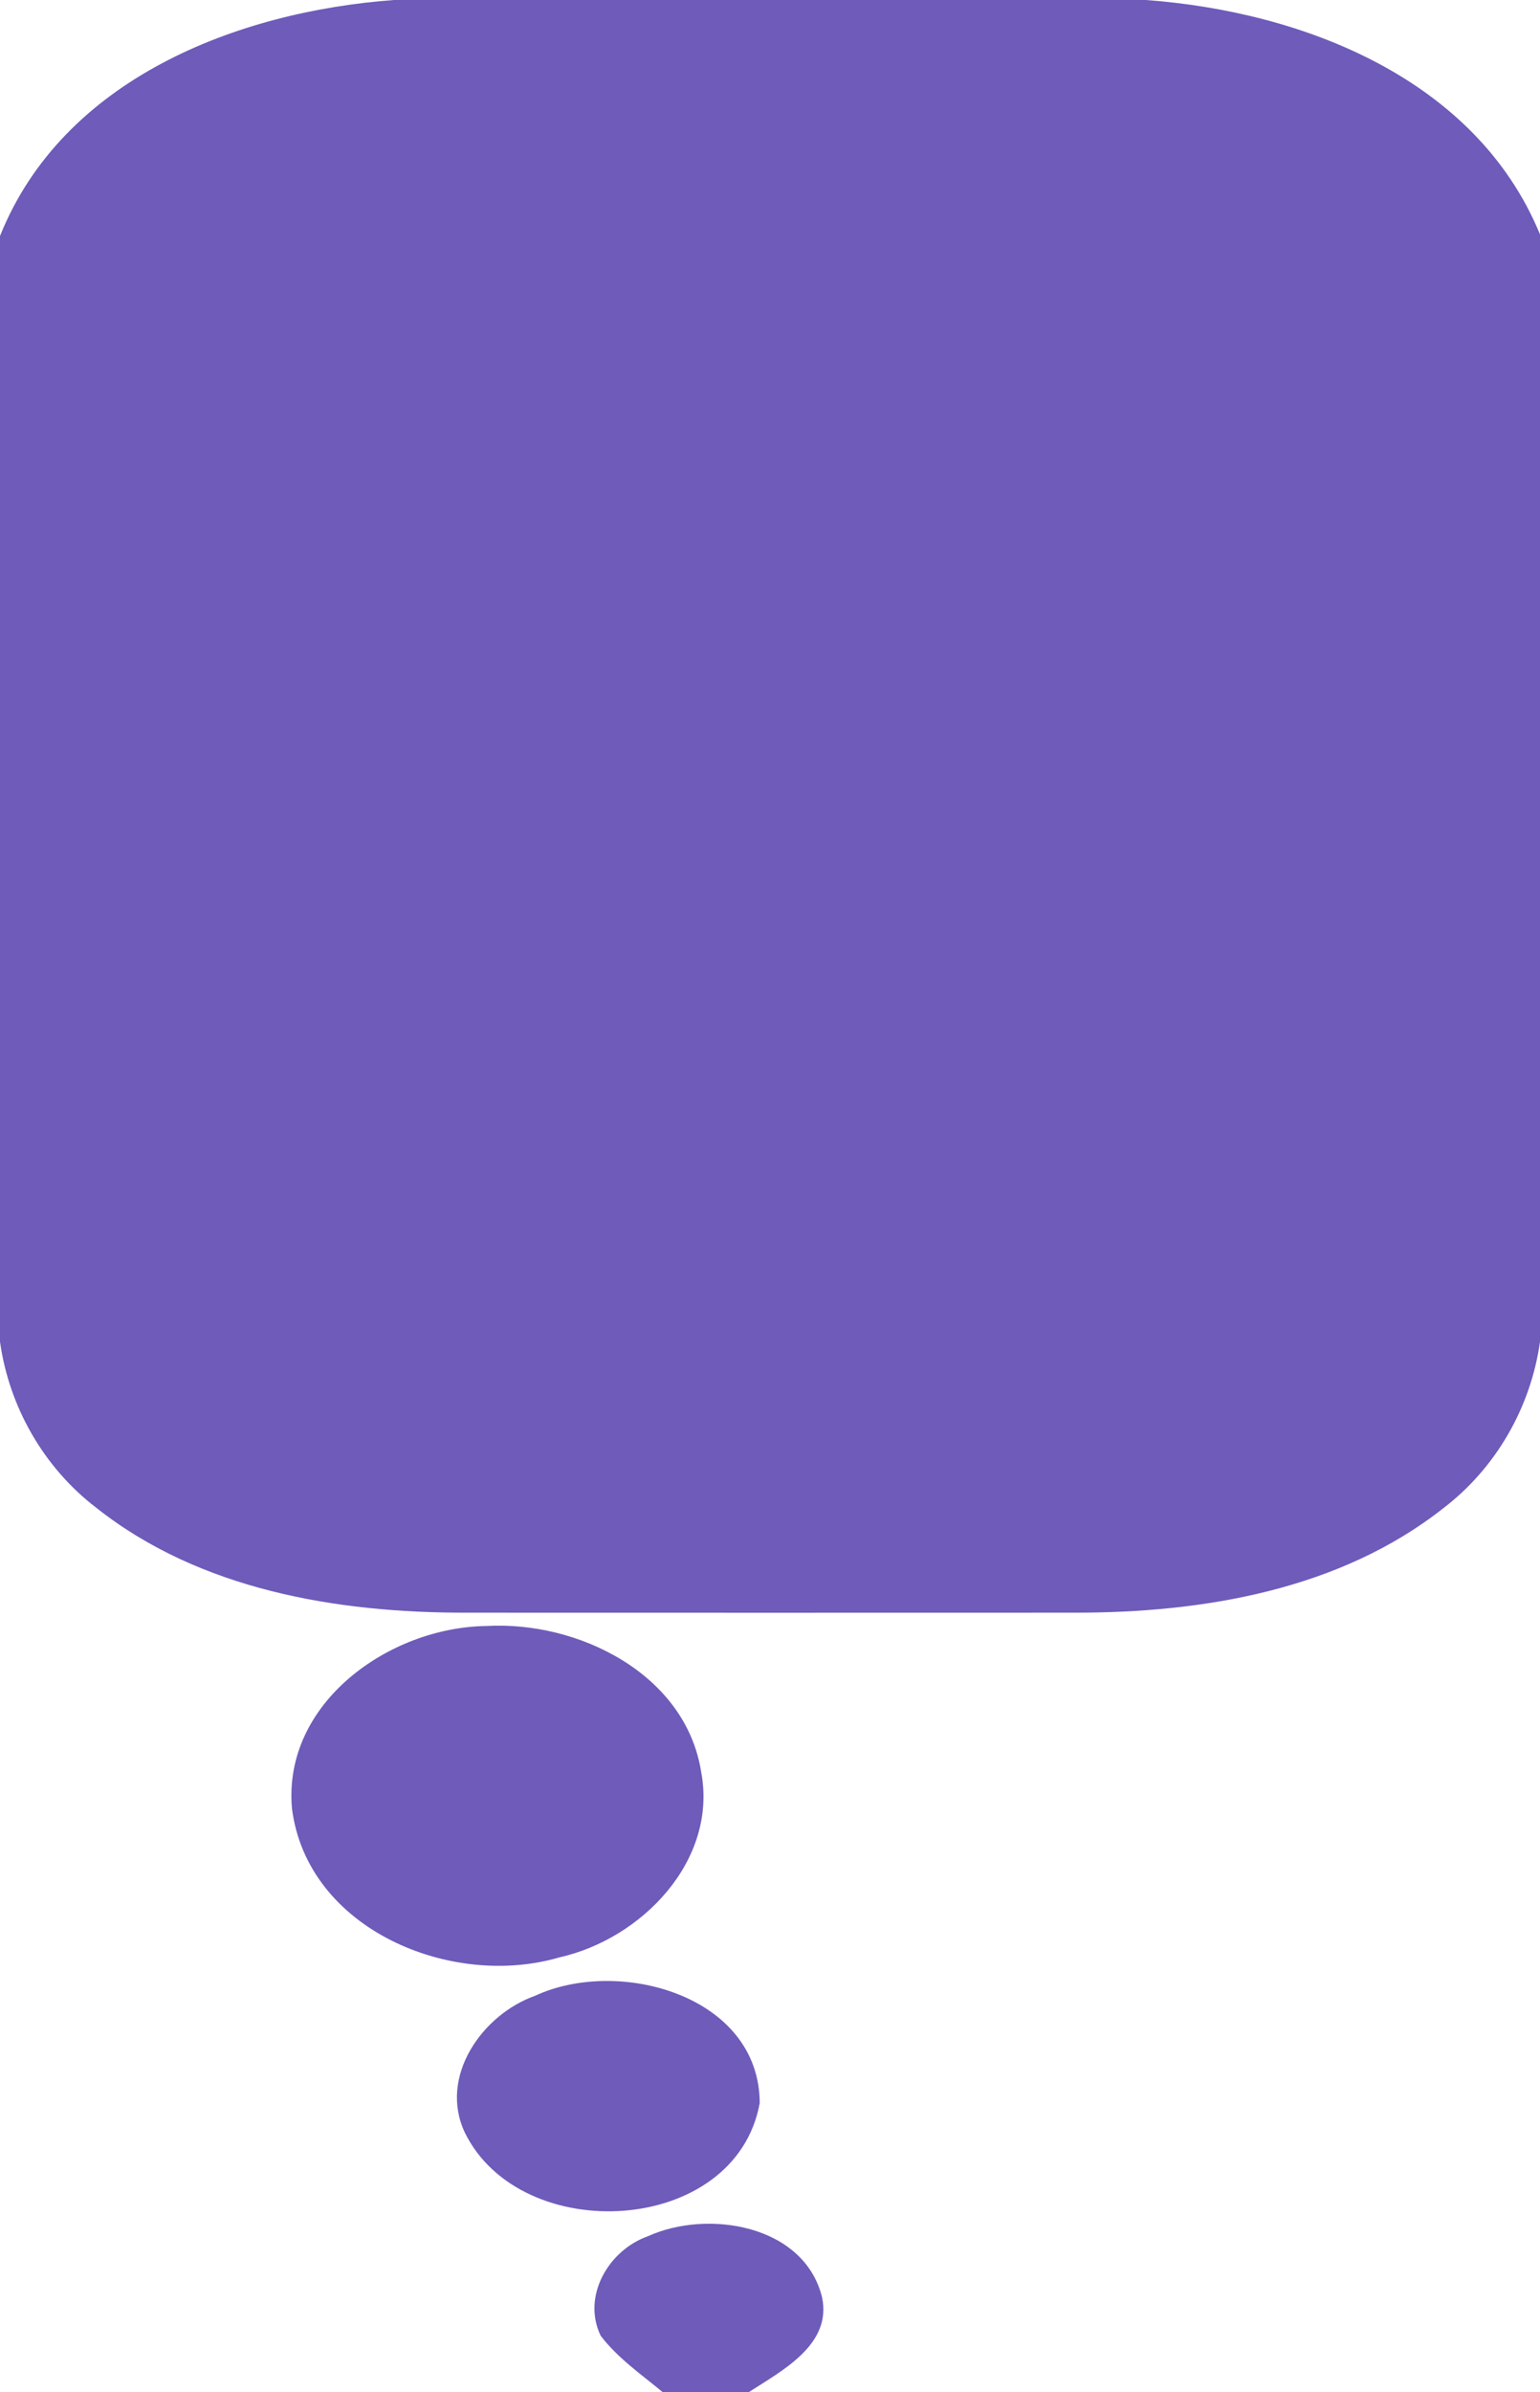<?xml version="1.0" encoding="UTF-8" ?>
<!DOCTYPE svg PUBLIC "-//W3C//DTD SVG 1.1//EN" "http://www.w3.org/Graphics/SVG/1.1/DTD/svg11.dtd">
<svg width="96pt" height="149pt" viewBox="0 0 96 149" version="1.1" xmlns="http://www.w3.org/2000/svg">
<g id="#6f5bbaff">
<path fill="#6f5bba" opacity="1.00" d=" M 24.56 0.00 L 71.43 0.00 C 81.21 0.72 92.00 4.89 96.00 14.60 L 96.00 83.57 C 95.43 87.65 93.26 91.43 89.99 93.93 C 83.53 99.03 75.01 100.46 66.99 100.45 C 54.33 100.45 41.67 100.46 29.01 100.45 C 20.99 100.46 12.47 99.03 6.02 93.93 C 2.74 91.43 0.57 87.65 0.00 83.57 L 0.00 14.70 C 3.92 4.92 14.77 0.72 24.56 0.00 Z" />
<path fill="#6f5bba" opacity="1.00" d=" M 30.31 101.28 C 36.02 100.95 42.74 104.25 43.71 110.37 C 44.75 115.90 39.99 120.78 34.87 121.92 C 28.14 123.90 19.15 120.19 18.20 112.64 C 17.62 106.06 24.27 101.36 30.31 101.28 Z" />
<path fill="#6f5bba" opacity="1.00" d=" M 33.36 124.31 C 38.58 121.89 47.33 124.29 47.36 130.99 C 45.86 139.28 32.46 139.98 28.97 132.82 C 27.34 129.34 30.06 125.48 33.36 124.31 Z" />
<path fill="#6f5bba" opacity="1.00" d=" M 40.39 139.29 C 44.11 137.60 50.11 138.57 51.24 143.07 C 51.89 146.04 48.75 147.66 46.68 149.00 L 41.31 149.00 C 39.97 147.89 38.50 146.88 37.44 145.48 C 36.26 143.01 37.95 140.15 40.39 139.29 Z" />
</g>
</svg>
